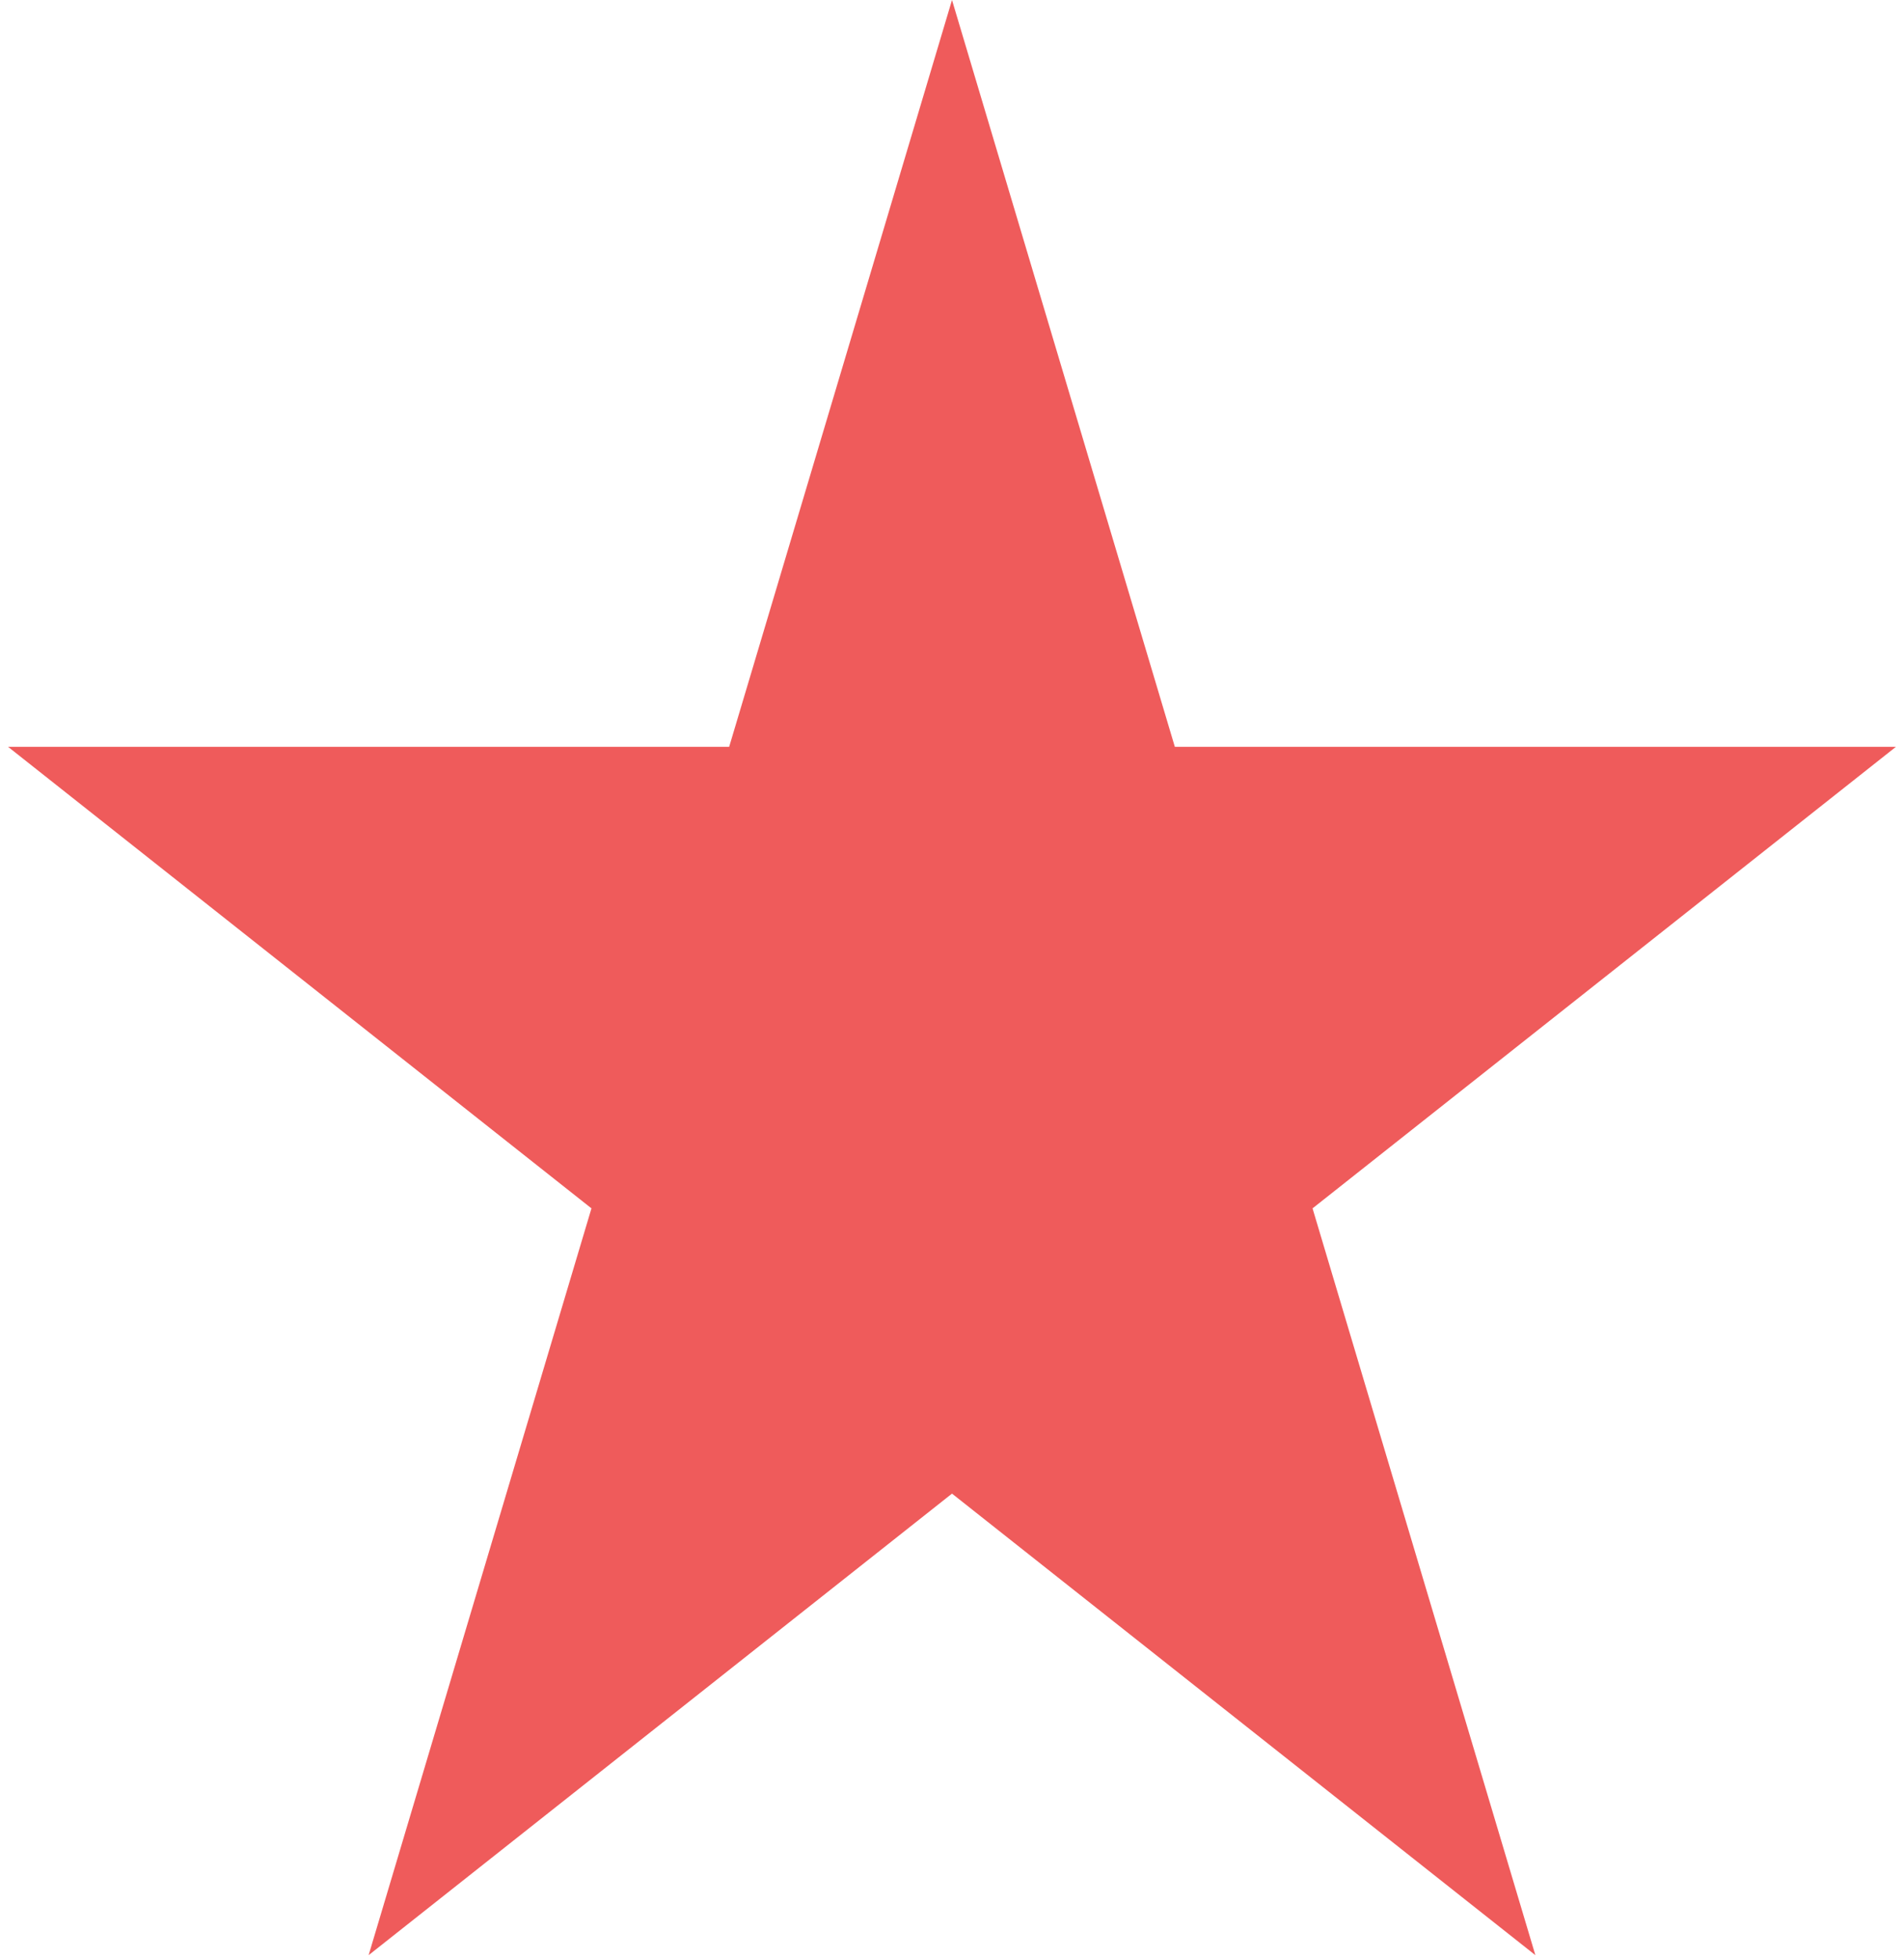 <svg width="141" height="145" viewBox="0 0 141 145" fill="none" xmlns="http://www.w3.org/2000/svg">
<path d="M70.5 0L87.002 55.279H140.403L97.2 89.443L113.702 144.721L70.5 110.557L27.298 144.721L43.8 89.443L0.597 55.279H53.998L70.5 0Z" fill="#EF5B5B"/>
</svg>
